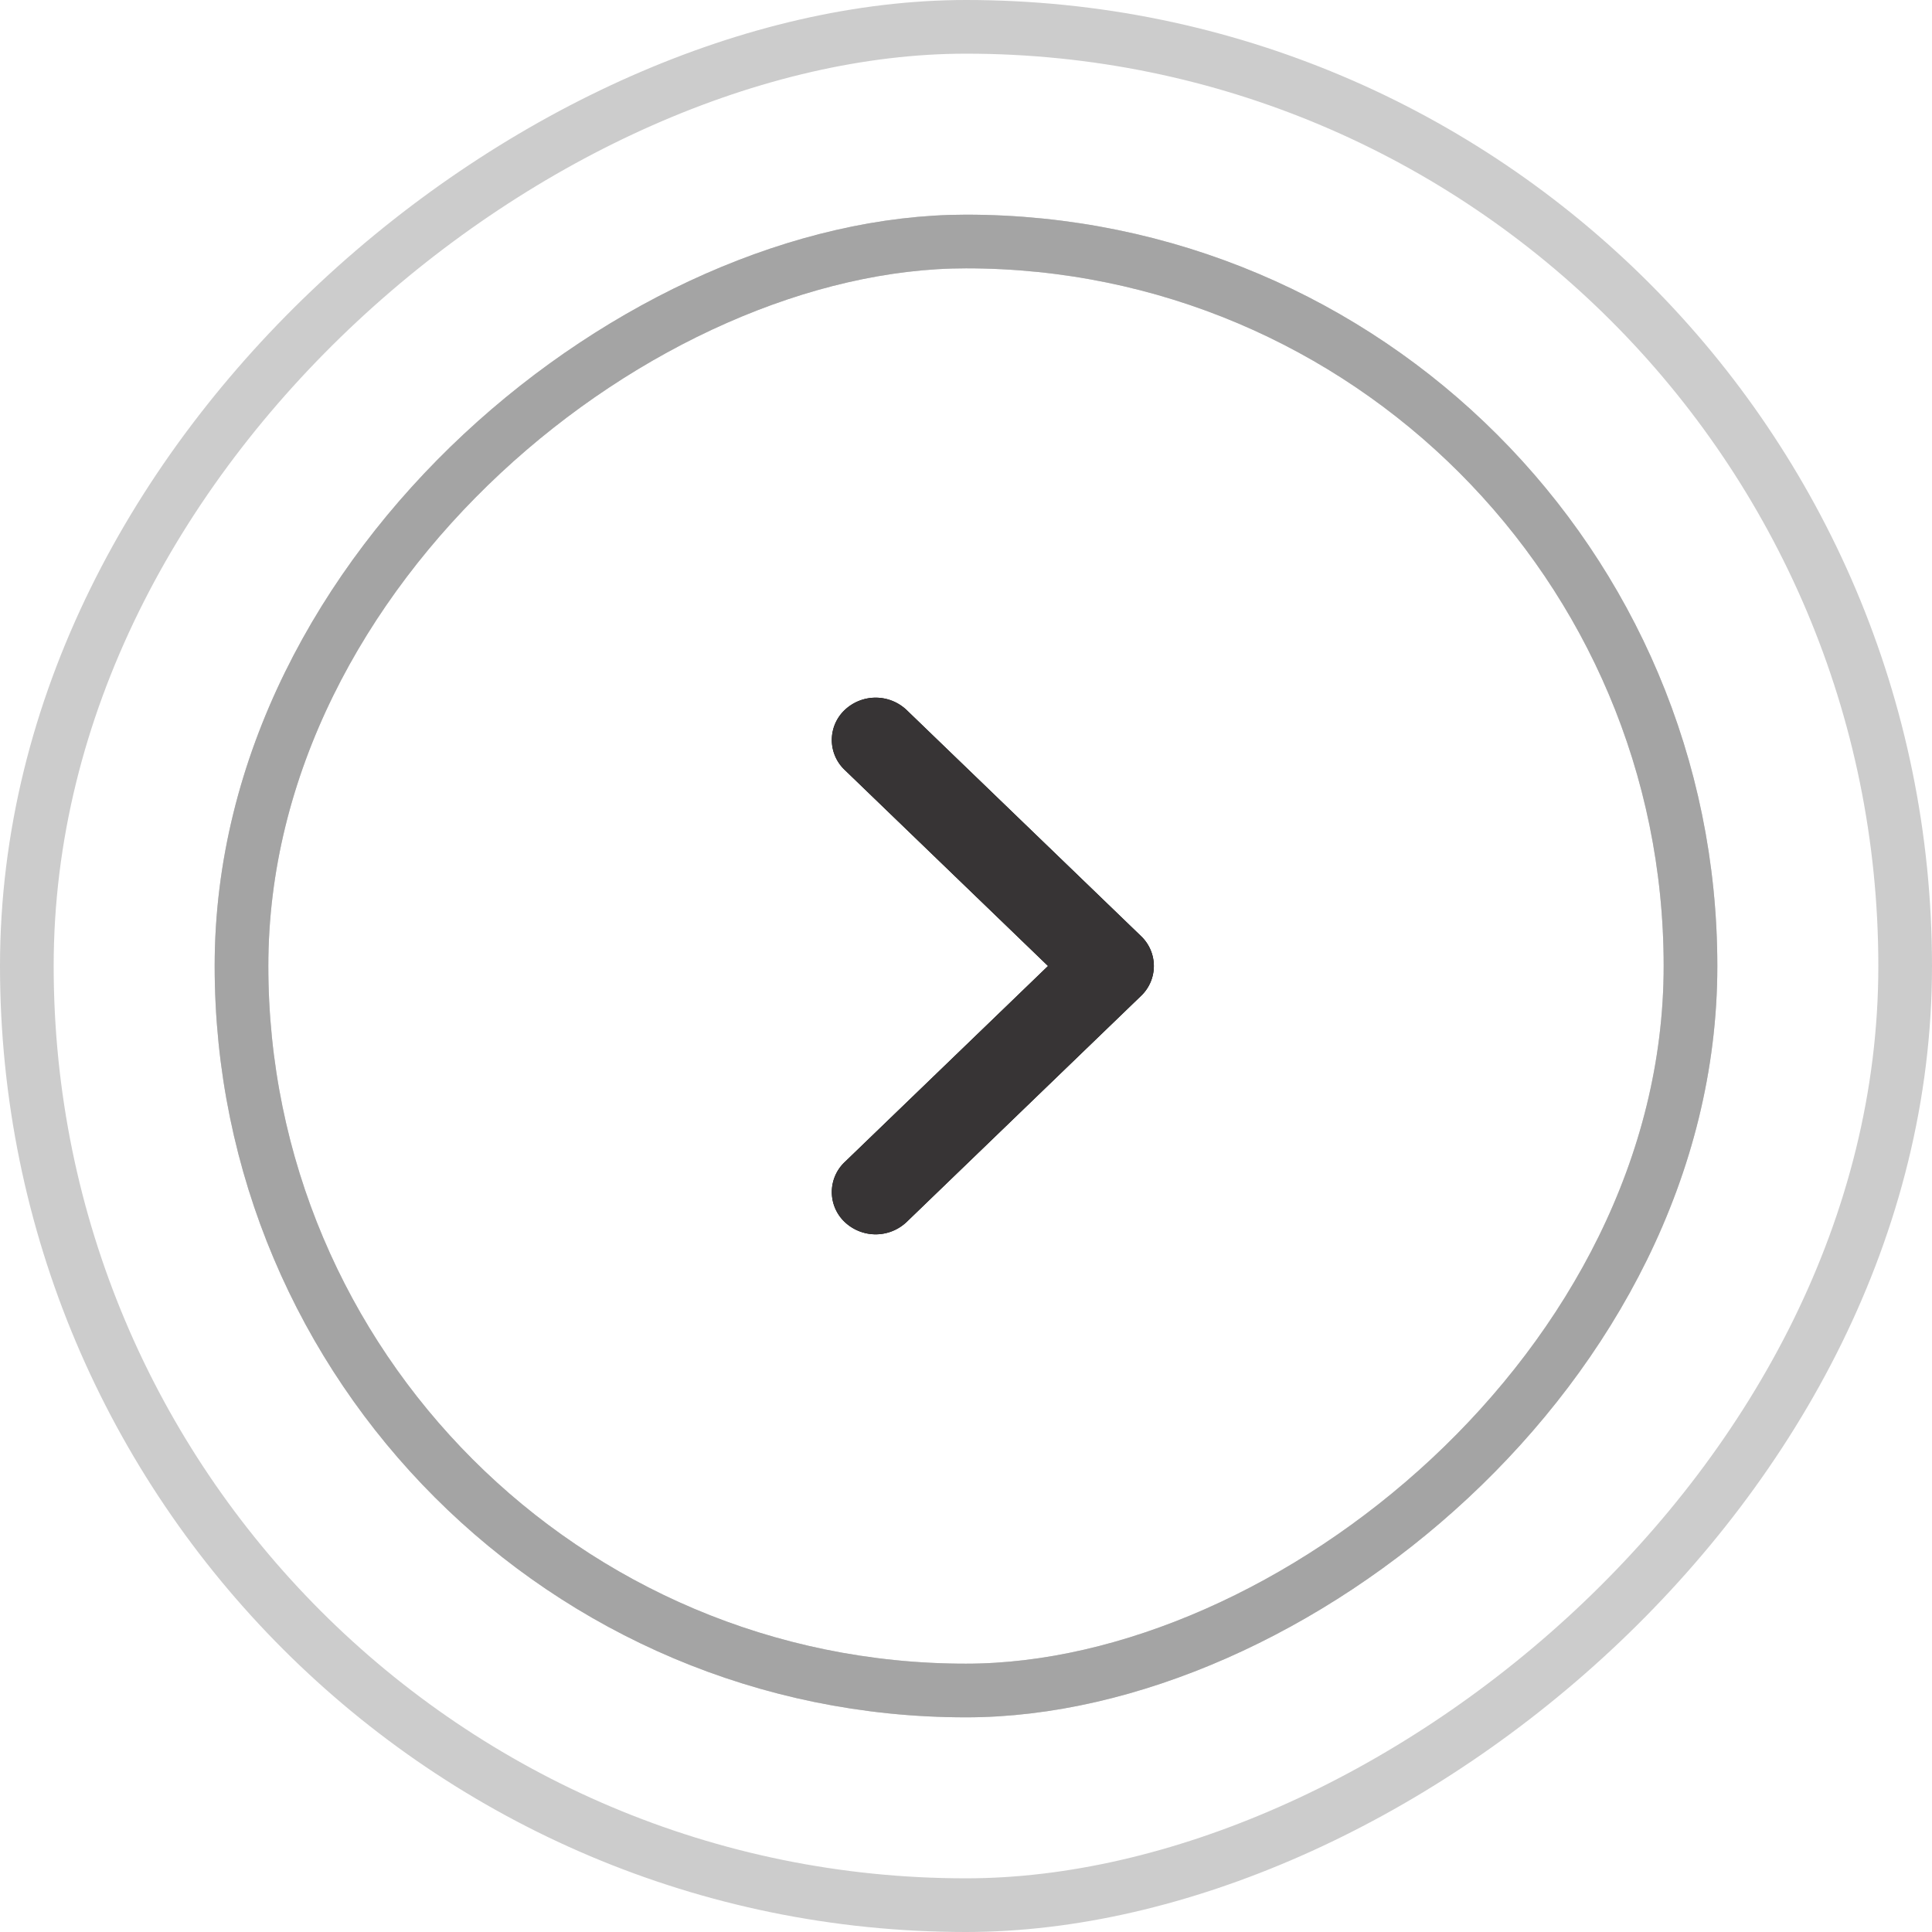 <svg xmlns="http://www.w3.org/2000/svg" width="36" height="36" viewBox="0 0 36 36">
  <g id="Group_2452" data-name="Group 2452" transform="translate(-1503 -2433)">
    <g id="Border" transform="translate(1539 2433) rotate(90)" fill="none" stroke="#ccc" stroke-miterlimit="10" stroke-width="1">
      <rect width="36" height="36" rx="18" stroke="none"/>
      <rect x="0.5" y="0.5" width="35" height="35" rx="17.5" fill="none"/>
    </g>
    <g id="Border-2" data-name="Border" transform="translate(1535 2437) rotate(90)" fill="none" stroke="#ccc" stroke-miterlimit="10" stroke-width="1">
      <rect width="28" height="28" rx="14" stroke="none"/>
      <rect x="0.5" y="0.5" width="27" height="27" rx="13.5" fill="none"/>
    </g>
    <g id="Border-3" data-name="Border" transform="translate(1535 2437) rotate(90)" fill="none" stroke="#a4a4a4" stroke-miterlimit="10" stroke-width="1">
      <rect width="28" height="28" rx="14" stroke="none"/>
      <rect x="0.5" y="0.5" width="27" height="27" rx="13.5" fill="none"/>
    </g>
    <path id="Arrow" d="M1.394.231a.838.838,0,0,0-1.155,0,.768.768,0,0,0,0,1.114L4.029,5,.239,8.655a.768.768,0,0,0,0,1.114.838.838,0,0,0,1.155,0L5.761,5.557a.768.768,0,0,0,0-1.114Z" transform="translate(1518.5 2446)"/>
    <path id="Arrow-2" data-name="Arrow" d="M1.394.231a.838.838,0,0,0-1.155,0,.768.768,0,0,0,0,1.114L4.029,5,.239,8.655a.768.768,0,0,0,0,1.114.838.838,0,0,0,1.155,0L5.761,5.557a.768.768,0,0,0,0-1.114Z" transform="translate(1518.5 2446)" fill="#373435"/>
  </g>
</svg>
